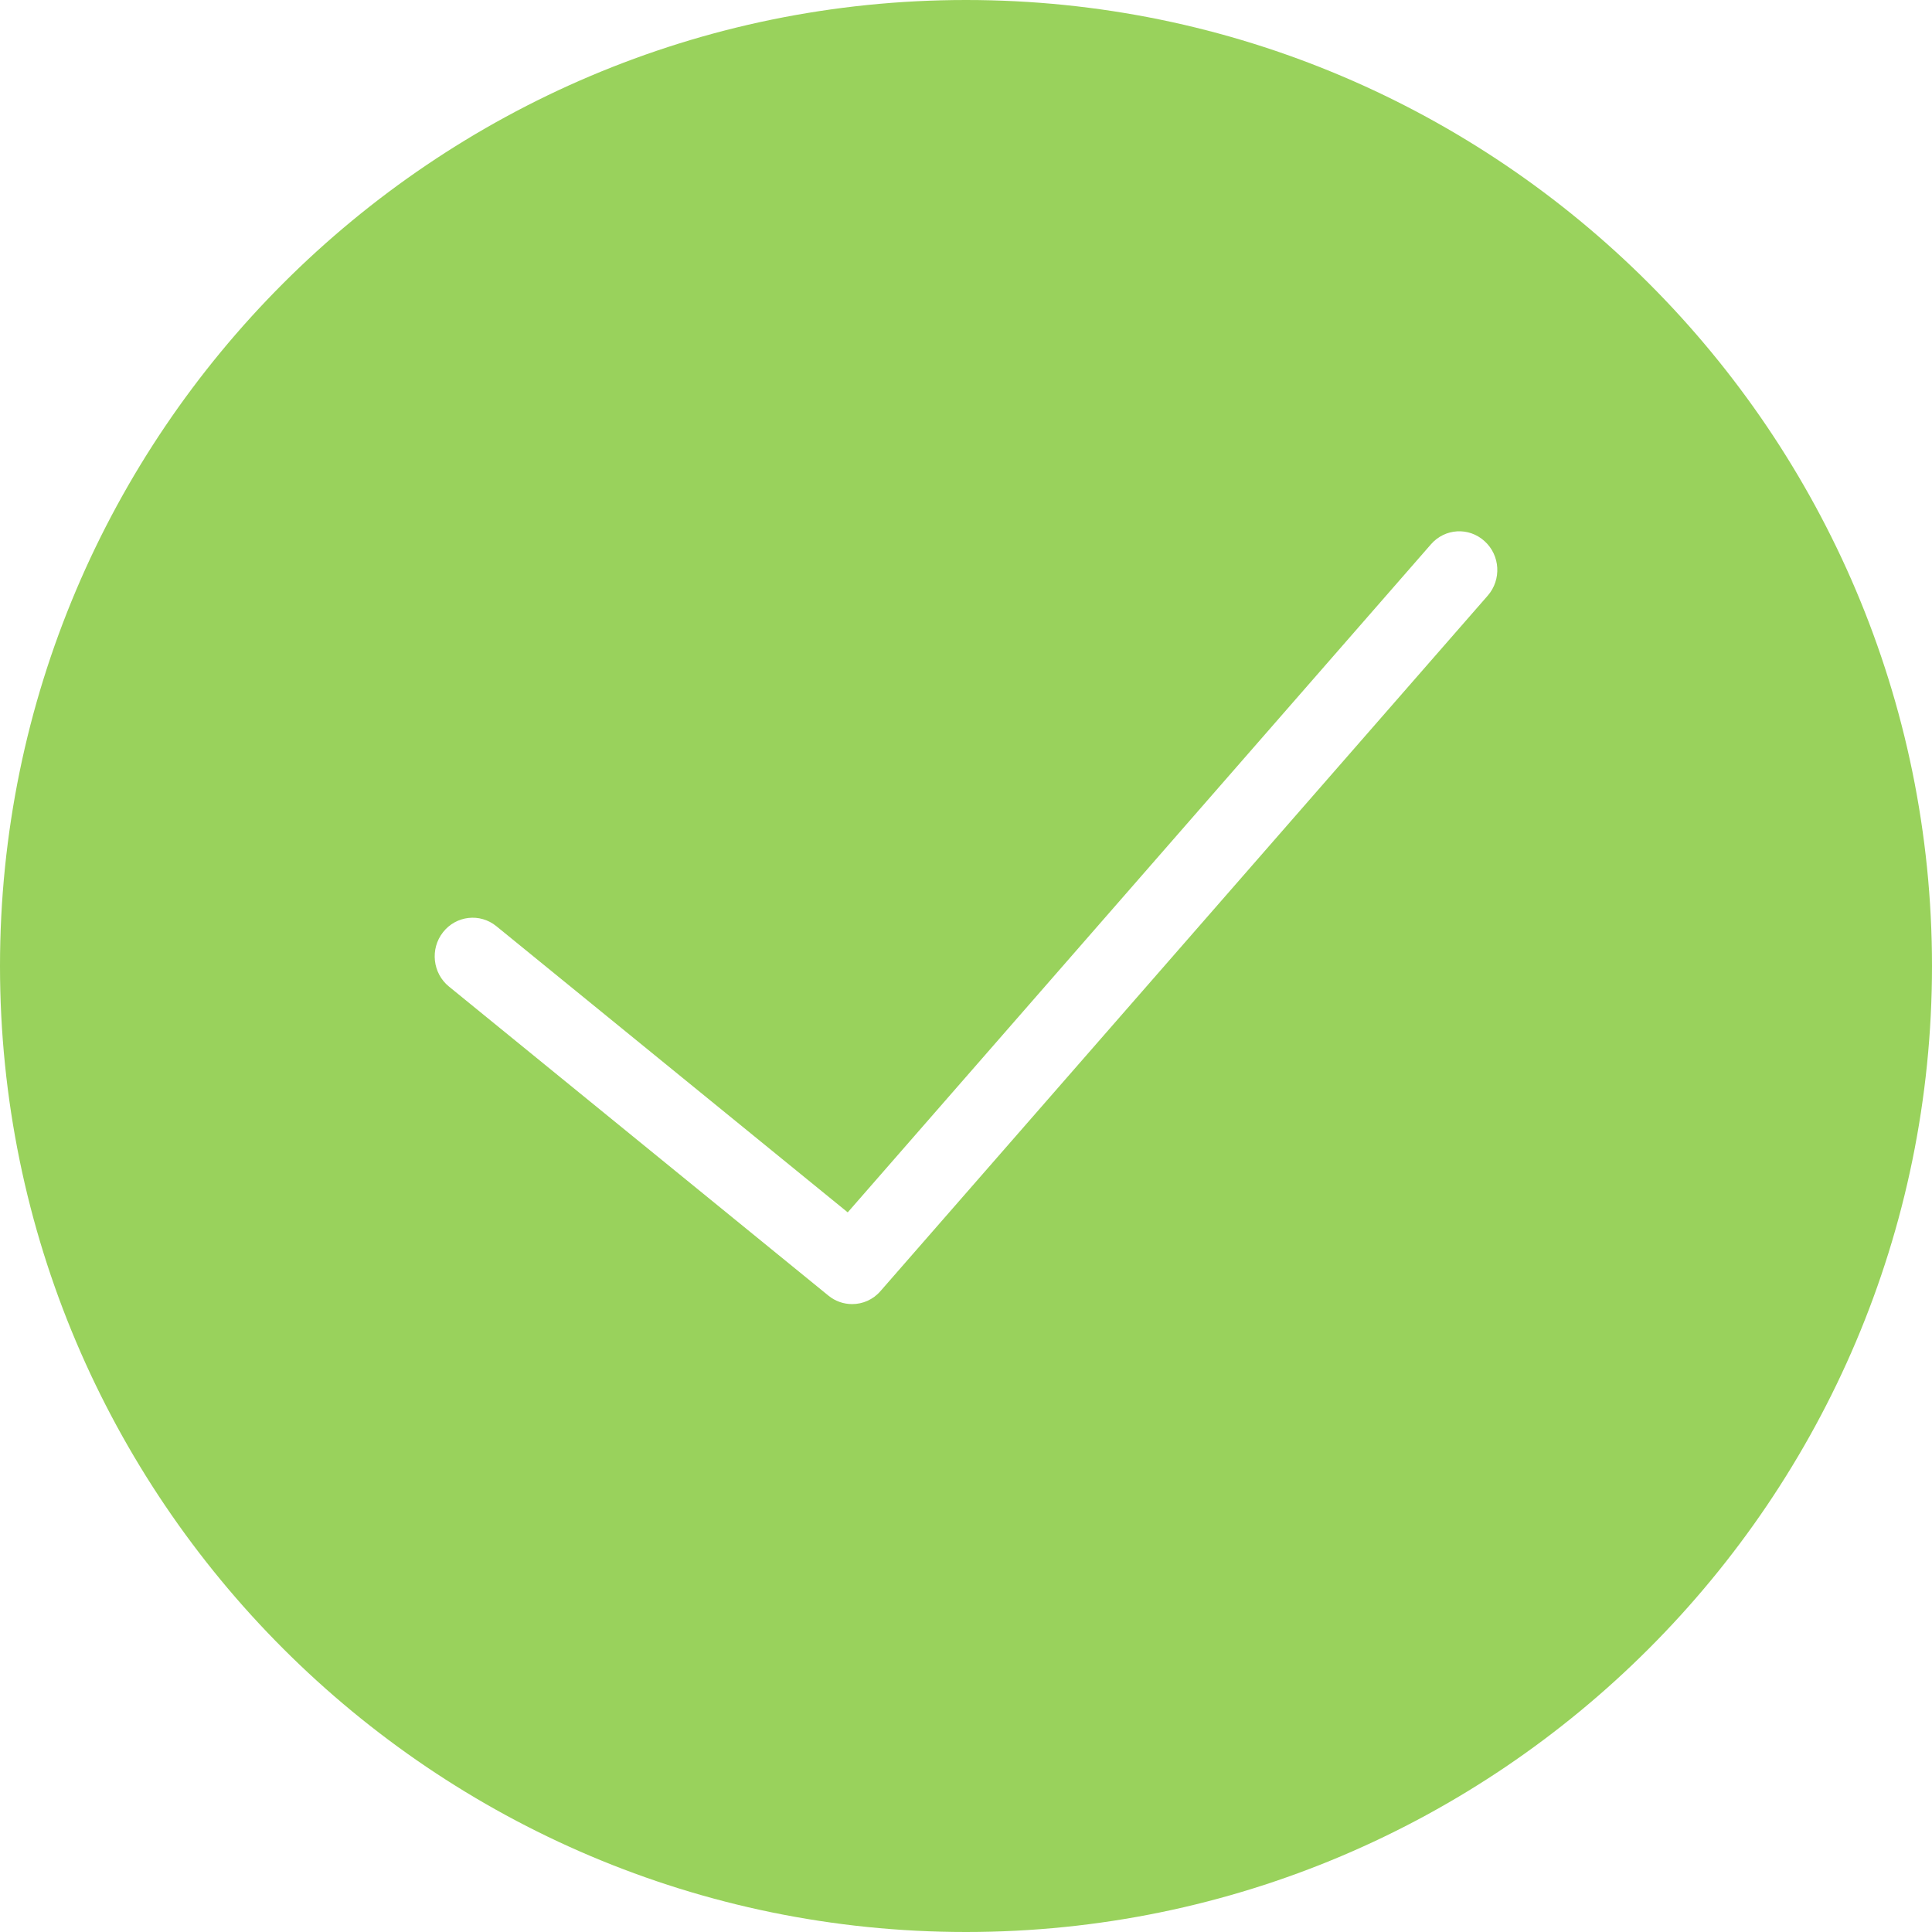 <?xml version="1.0" encoding="UTF-8"?>
<svg width="23px" height="23px" viewBox="0 0 23 23" version="1.1" xmlns="http://www.w3.org/2000/svg" xmlns:xlink="http://www.w3.org/1999/xlink">
    <!-- Generator: Sketch 59.1 (86144) - https://sketch.com -->
    <title>success copy</title>
    <desc>Created with Sketch.</desc>
    <g id="login" stroke="none" stroke-width="1" fill="none" fill-rule="evenodd">
        <g id="onemoney-id" transform="translate(-932, -214)" fill="#99D25C" fill-rule="nonzero">
            <g id="success-copy" transform="translate(932, 214)">
                <path d="M11.5,0 C17.841,0 23,5.159 23,11.5 C23,17.841 17.841,23 11.5,23 C5.159,23 0,17.841 0,11.5 C0,5.159 5.159,0 11.5,0 Z M17.035,6.48 L10.092,14.433 L5.909,11.026 C5.714,10.867 5.429,10.9 5.274,11.098 C5.118,11.296 5.15,11.586 5.344,11.744 L9.862,15.424 C9.945,15.492 10.045,15.525 10.145,15.525 C10.269,15.525 10.393,15.473 10.482,15.37 L17.711,7.091 C17.877,6.901 17.86,6.61 17.673,6.442 C17.486,6.272 17.201,6.289 17.035,6.48 Z" id="Combined-Shape"></path>
            </g>
        </g>
    </g>
</svg>